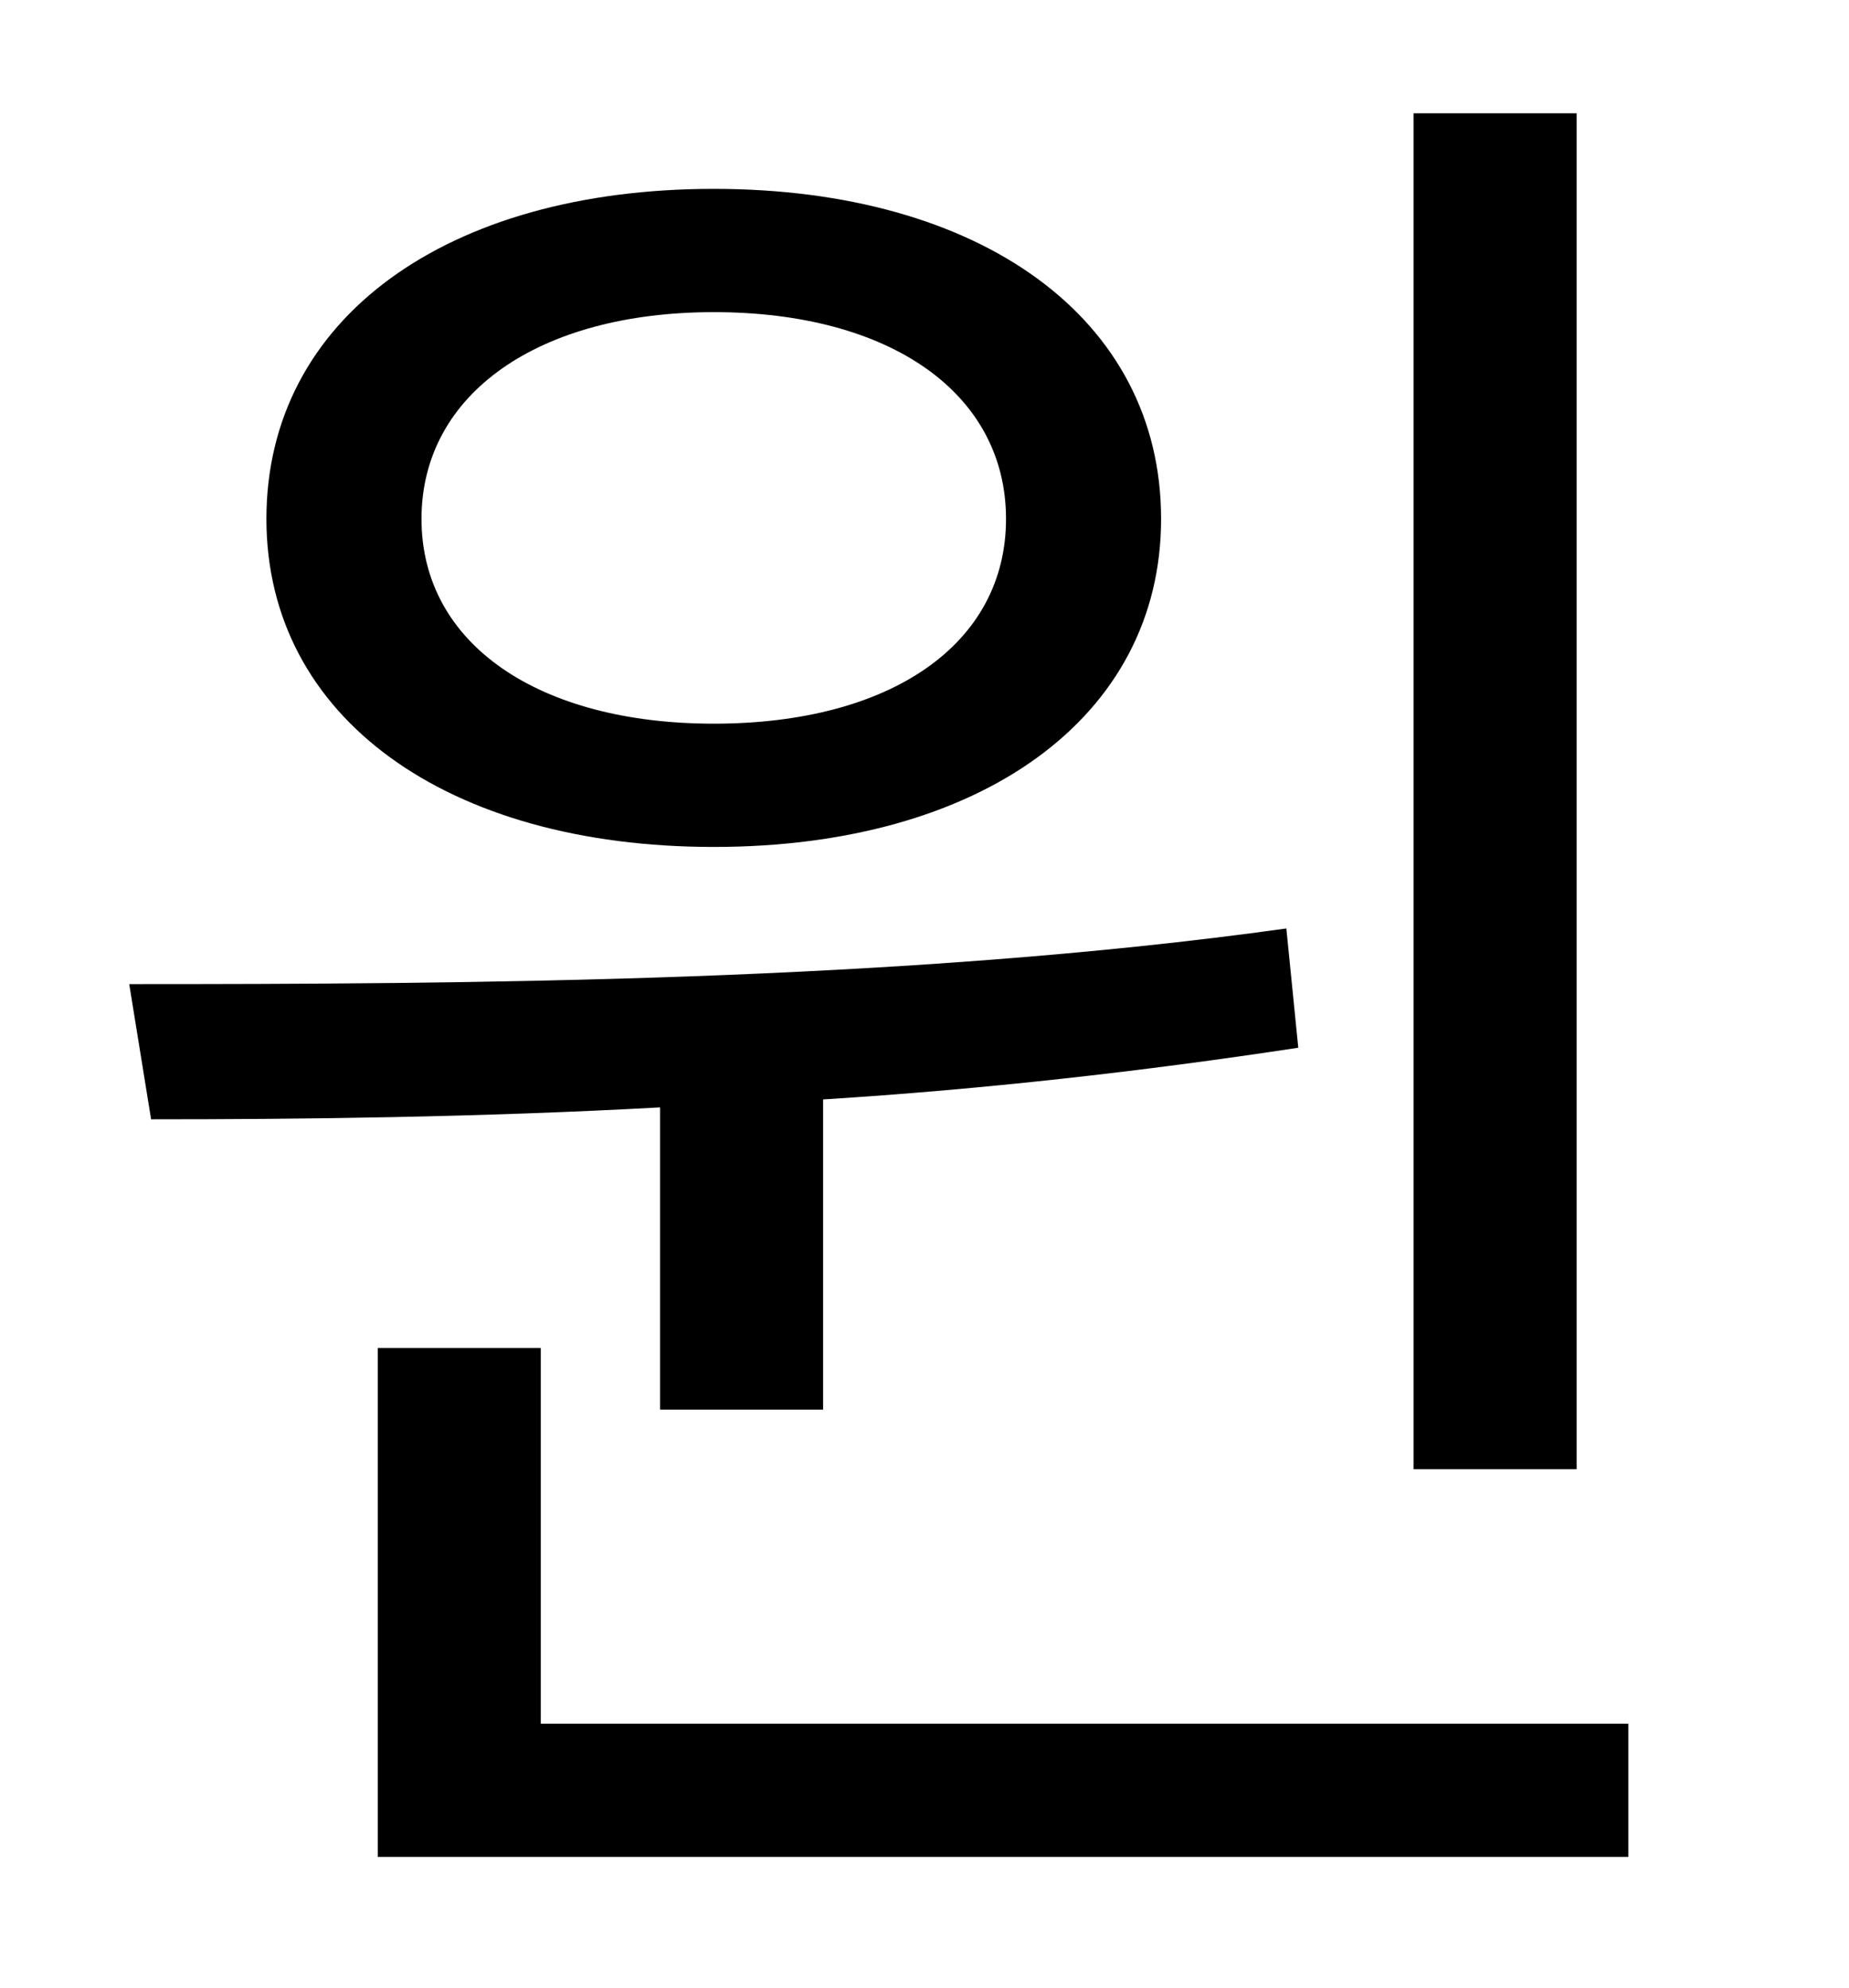 <?xml version="1.0" standalone="no"?>
<!DOCTYPE svg PUBLIC "-//W3C//DTD SVG 1.1//EN" "http://www.w3.org/Graphics/SVG/1.1/DTD/svg11.dtd" >
<svg xmlns="http://www.w3.org/2000/svg" xmlns:xlink="http://www.w3.org/1999/xlink" version="1.1" viewBox="-10 0 930 1000">
   <path fill="currentColor"
d="M783 57v682h-82v-682h82zM349 157c-88 0 -147 41 -147 104s59 103 147 103c89 0 147 -40 147 -103s-58 -104 -147 -104zM349 426c-134 0 -225 -65 -225 -165c0 -101 91 -166 225 -166s225 65 225 166c0 100 -91 165 -225 165zM322 709v-152c-91 5 -180 6 -256 6l-11 -68
c167 0 389 -1 582 -28l6 60c-79 12 -159 21 -239 26v156h-82zM262 867h547v67h-629v-256h82v189z" />
</svg>
